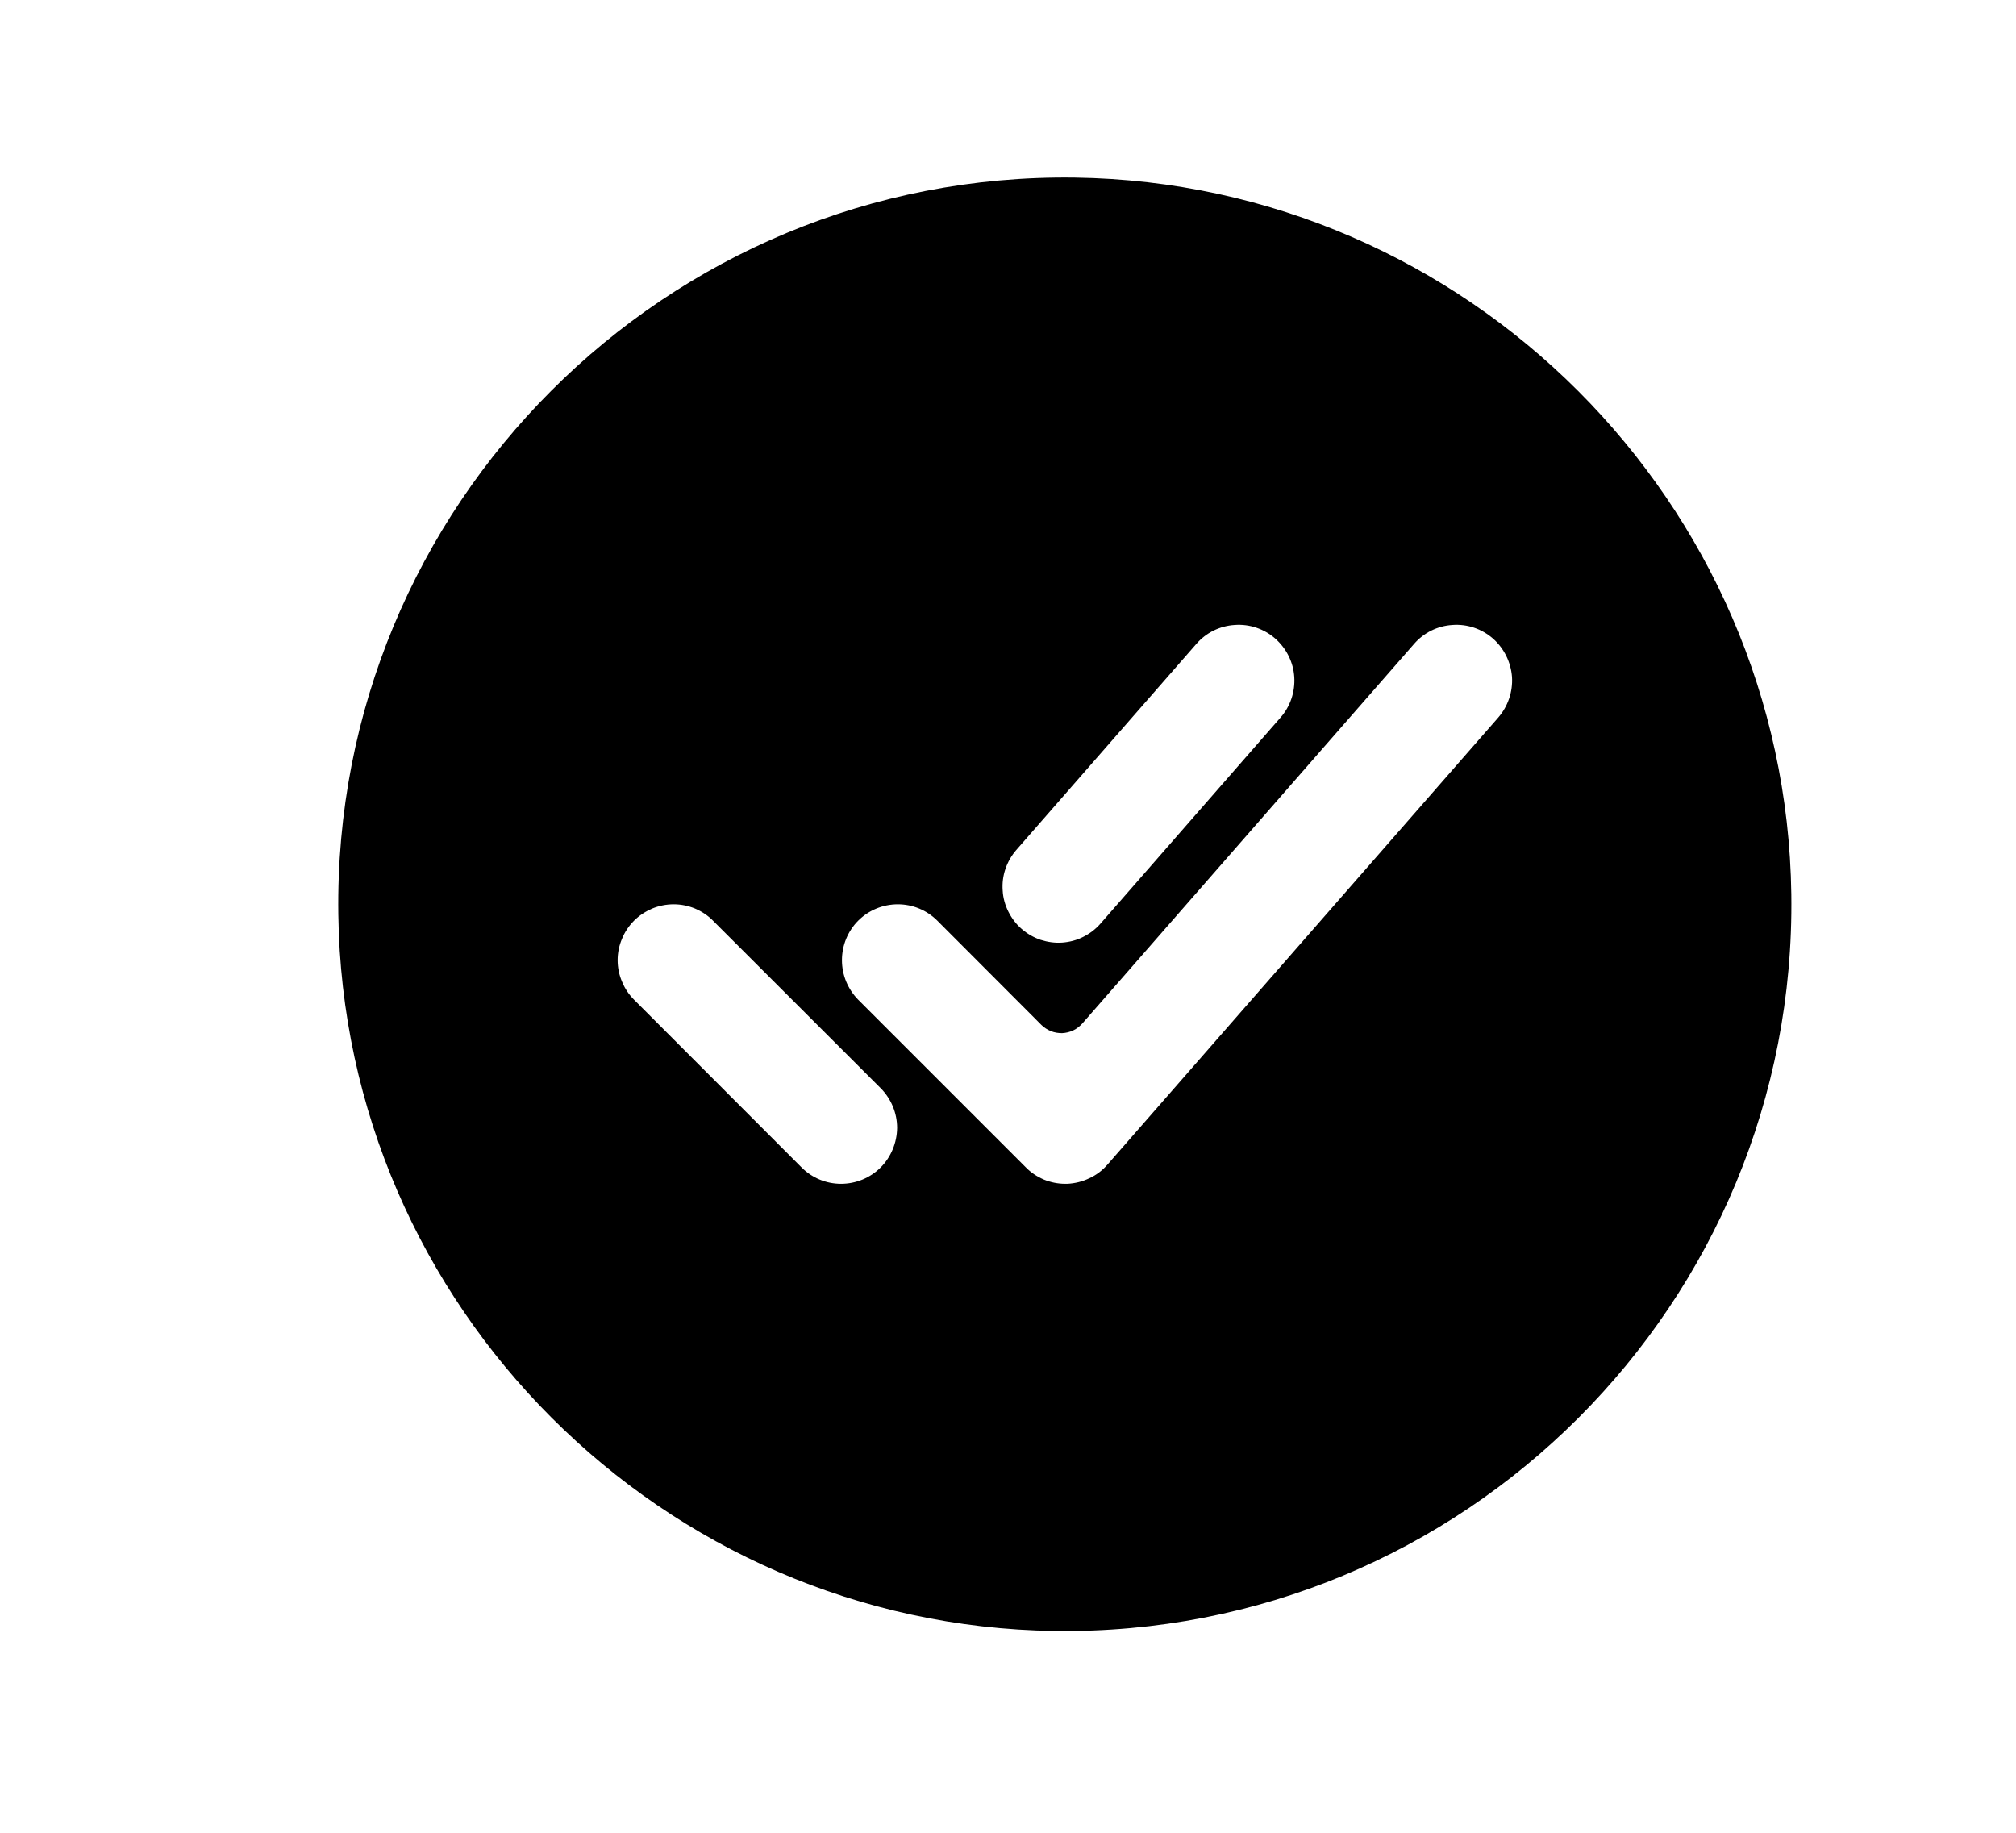 <svg width="11" height="10" viewBox="0 0 11 10" fill="none" xmlns="http://www.w3.org/2000/svg">
<g clip-path="url(#clip0_201_9805)">
<path d="M5.865 0.969C3.636 0.939 1.815 2.76 1.846 4.989C1.875 7.128 3.616 8.869 5.755 8.899C7.985 8.929 9.805 7.109 9.774 4.879C9.745 2.74 8.004 0.999 5.865 0.969ZM5.545 4.638L6.528 3.513C6.581 3.452 6.656 3.415 6.737 3.41C6.818 3.404 6.897 3.431 6.958 3.484C7.019 3.538 7.057 3.613 7.062 3.694C7.067 3.774 7.041 3.854 6.987 3.915L6.005 5.039C5.978 5.07 5.946 5.094 5.91 5.112C5.875 5.13 5.836 5.14 5.796 5.143C5.756 5.146 5.716 5.14 5.678 5.128C5.64 5.115 5.605 5.095 5.574 5.068C5.544 5.042 5.52 5.01 5.502 4.974C5.484 4.938 5.473 4.899 5.471 4.859C5.468 4.819 5.473 4.779 5.486 4.741C5.499 4.703 5.519 4.668 5.545 4.638ZM4.805 6.37C4.748 6.427 4.67 6.459 4.589 6.459C4.508 6.459 4.431 6.427 4.374 6.37L3.46 5.455C3.431 5.426 3.409 5.393 3.394 5.356C3.378 5.319 3.37 5.279 3.37 5.239C3.37 5.199 3.378 5.159 3.394 5.122C3.409 5.085 3.431 5.052 3.46 5.023C3.488 4.995 3.522 4.973 3.559 4.957C3.596 4.942 3.635 4.934 3.676 4.934C3.716 4.934 3.755 4.942 3.792 4.957C3.829 4.973 3.863 4.995 3.891 5.024L4.806 5.938C4.863 5.996 4.895 6.073 4.895 6.154C4.894 6.235 4.862 6.313 4.805 6.37ZM8.175 3.915L6.042 6.355C6.015 6.386 5.981 6.412 5.943 6.429C5.906 6.447 5.865 6.457 5.823 6.459H5.812C5.772 6.459 5.733 6.451 5.696 6.436C5.659 6.42 5.625 6.398 5.597 6.369L4.683 5.455C4.626 5.397 4.594 5.32 4.594 5.239C4.594 5.158 4.626 5.08 4.683 5.023C4.74 4.966 4.818 4.934 4.899 4.934C4.98 4.934 5.057 4.966 5.114 5.023L5.682 5.592C5.697 5.607 5.715 5.618 5.734 5.626C5.754 5.634 5.775 5.637 5.795 5.637C5.816 5.636 5.837 5.631 5.856 5.622C5.875 5.613 5.891 5.6 5.905 5.585L7.716 3.513C7.769 3.452 7.844 3.415 7.925 3.41C8.006 3.404 8.085 3.431 8.146 3.484C8.207 3.538 8.244 3.613 8.25 3.694C8.255 3.774 8.228 3.854 8.175 3.915H8.175Z" fill="black"/>
</g>
<defs>
<clipPath id="clip0_201_9805">
<rect width="9.759" height="9.759" fill="white" transform="translate(0.931 0.054)"/>
</clipPath>
</defs>
</svg>
